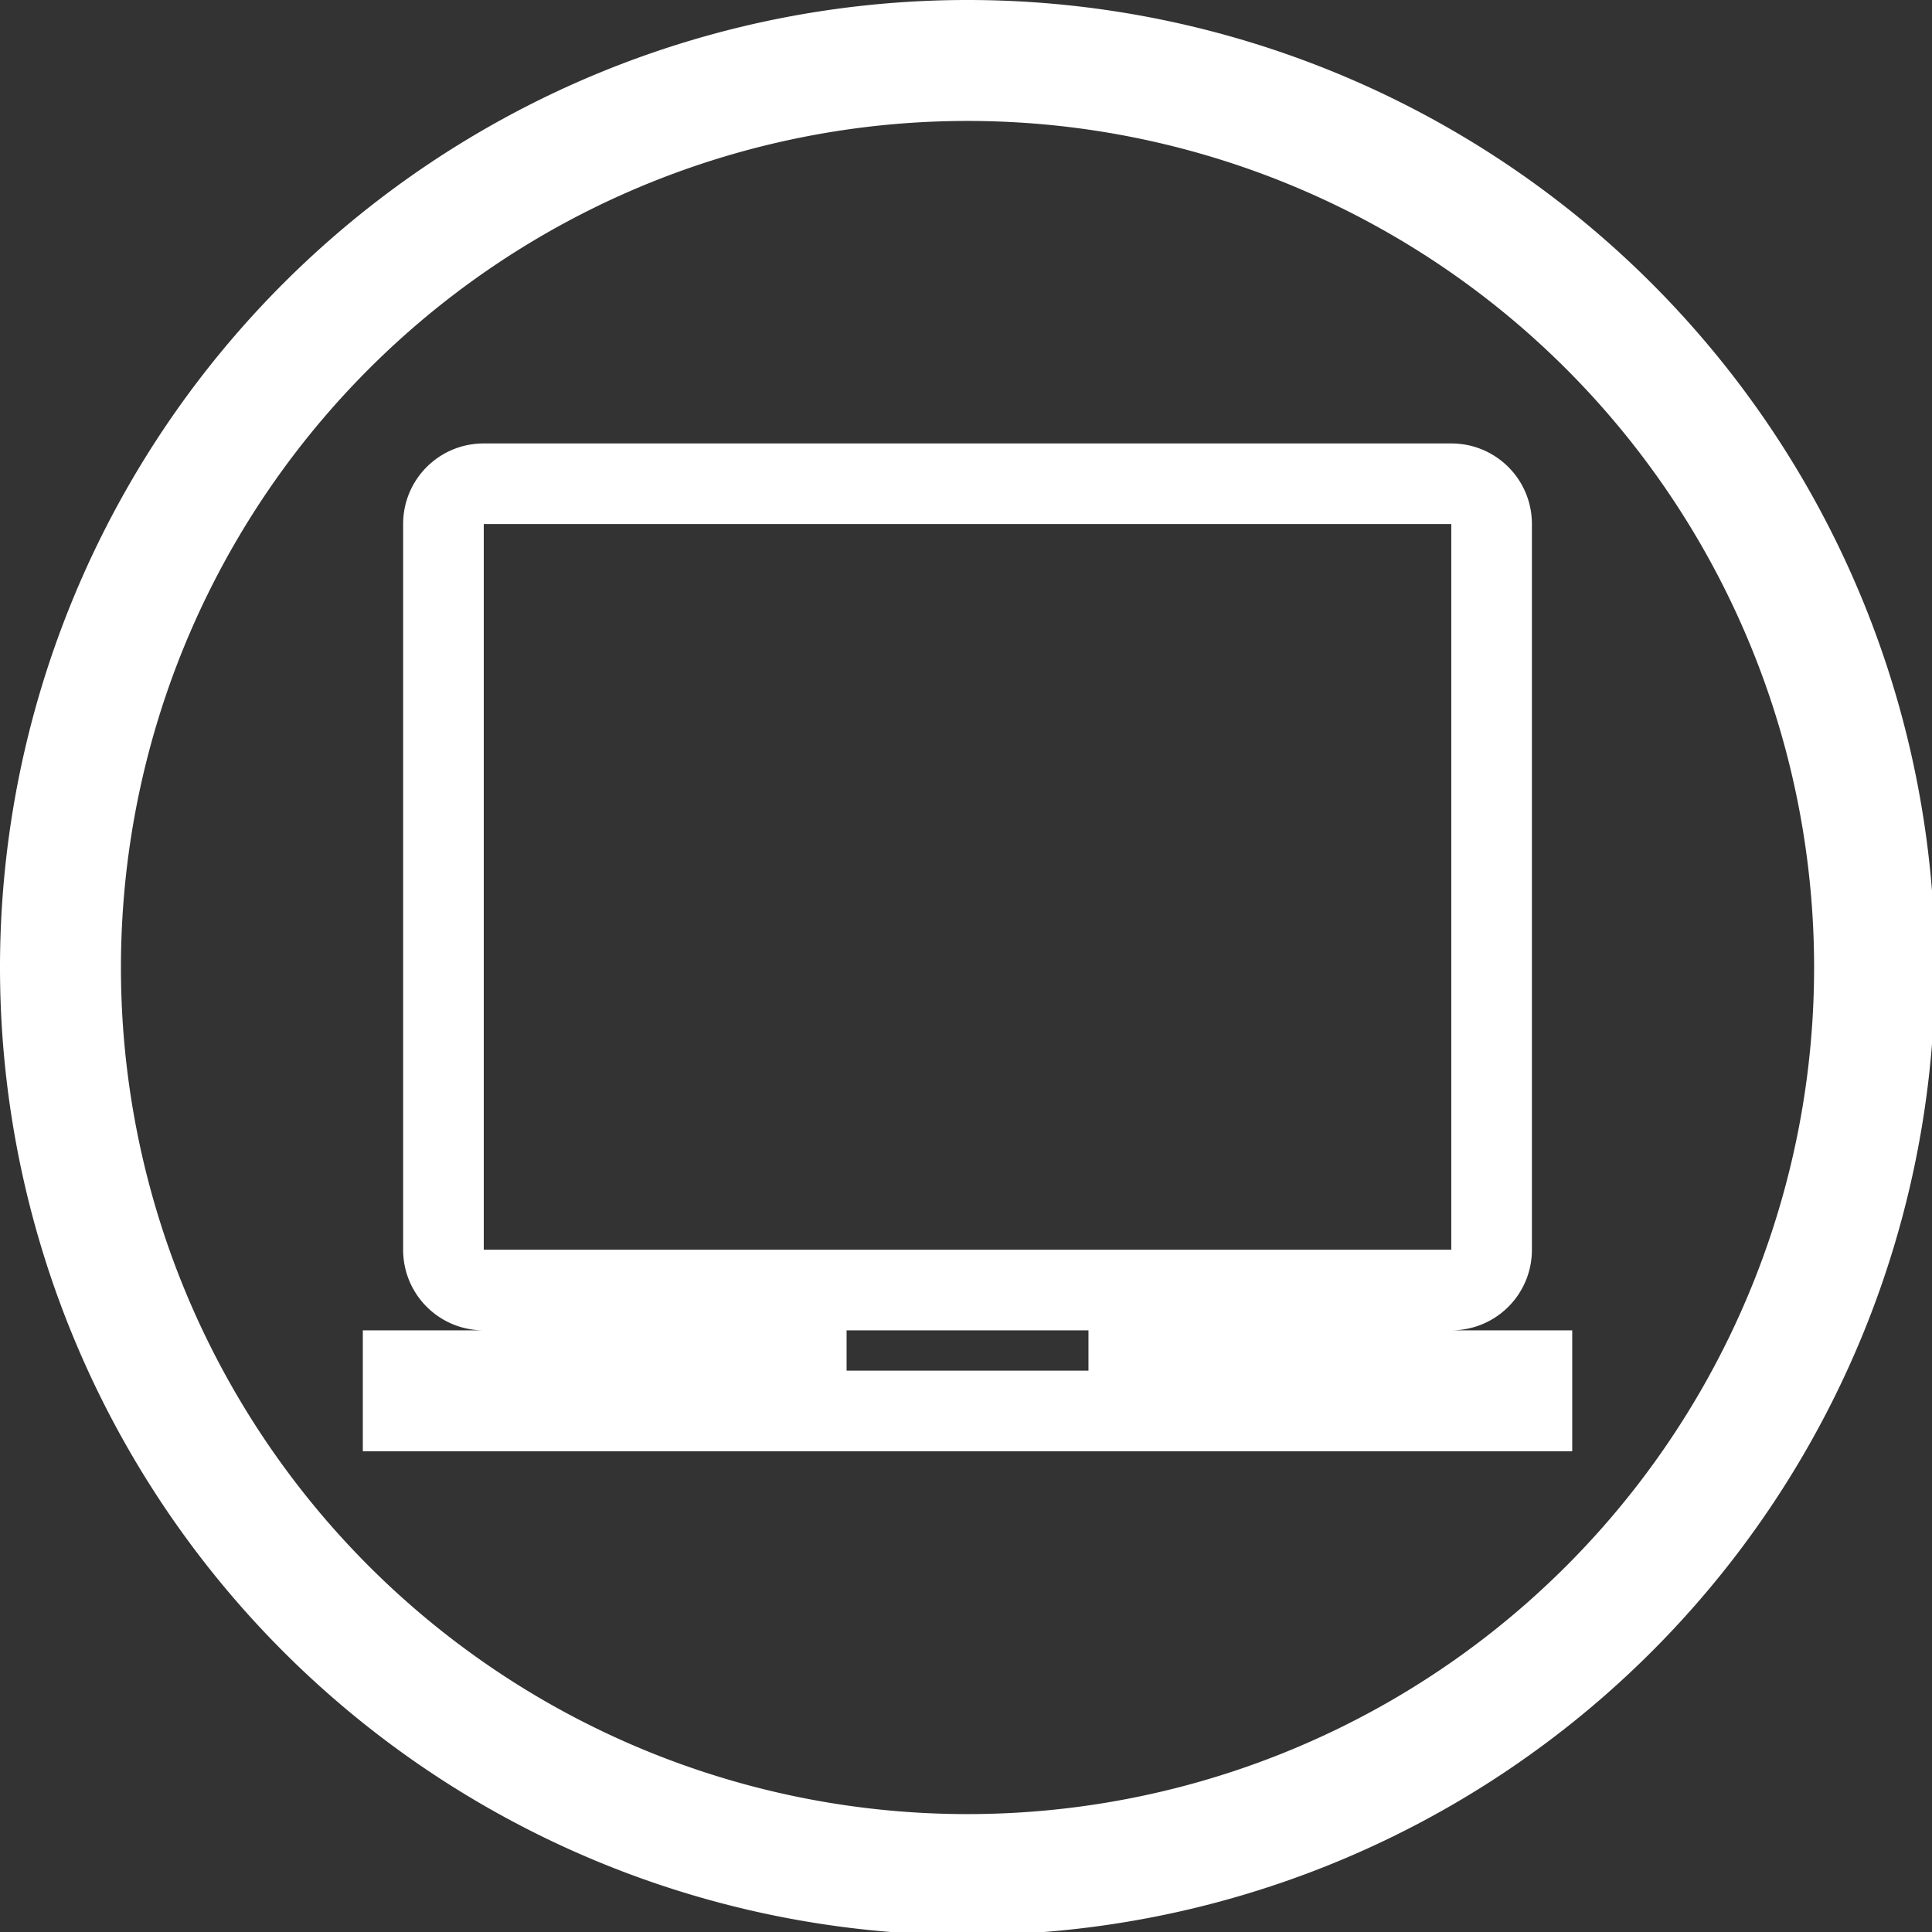 <?xml version="1.0" encoding="UTF-8" standalone="no"?>
<svg
   xmlns:dc="http://purl.org/dc/elements/1.1/"
   xmlns:cc="http://creativecommons.org/ns#"
   xmlns:rdf="http://www.w3.org/1999/02/22-rdf-syntax-ns#"
   xmlns:svg="http://www.w3.org/2000/svg"
   xmlns="http://www.w3.org/2000/svg"
   xmlns:sodipodi="http://sodipodi.sourceforge.net/DTD/sodipodi-0.dtd"
   xmlns:inkscape="http://www.inkscape.org/namespaces/inkscape"
   width="48"
   height="48"
   viewBox="0 0 12.7 12.7"
   version="1.1"
   id="svg4"
   sodipodi:docname="computer-laptop.svg"
   inkscape:version="0.92.5 (2060ec1f9f, 2020-04-08)">
  <rect x="0" y="0" width="12.7" height="12.7" fill="#333333" stroke="none"/>
  <defs
     id="defs8">
  <style
     id="current-color-scheme"
     type="text/css">
      .ColorScheme-Highlight {
        color:#FFFFFF;
      }
  </style>
  </defs>
  <path
     class="ColorScheme-Highlight"
     style="fill:currentColor"
     d="M 24 0 A 24 24 0 0 0 0 24 A 24 24 0 0 0 24 48 A 24 24 0 0 0 48 24 A 24 24 0 0 0 24 0 z M 24 3 A 21 21 0 0 1 45 24 A 21 21 0 0 1 24 45 A 21 21 0 0 1 3 24 A 21 21 0 0 1 24 3 z M 12 11 C 10.892 11 10 11.892 10 13 L 10 31 C 10 32.108 10.892 33 12 33 L 9 33 L 9 36 L 39 36 L 39 33 L 36 33 C 37.108 33 38 32.108 38 31 L 38 13 C 38 11.892 37.108 11 36 11 L 12 11 z M 12 13 L 36 13 L 36 31 L 12 31 L 12 13 z M 21 33 L 27 33 L 27 34 L 21 34 L 21 33 z "
     transform="scale(0.265)"
     id="rect820" />
</svg>

